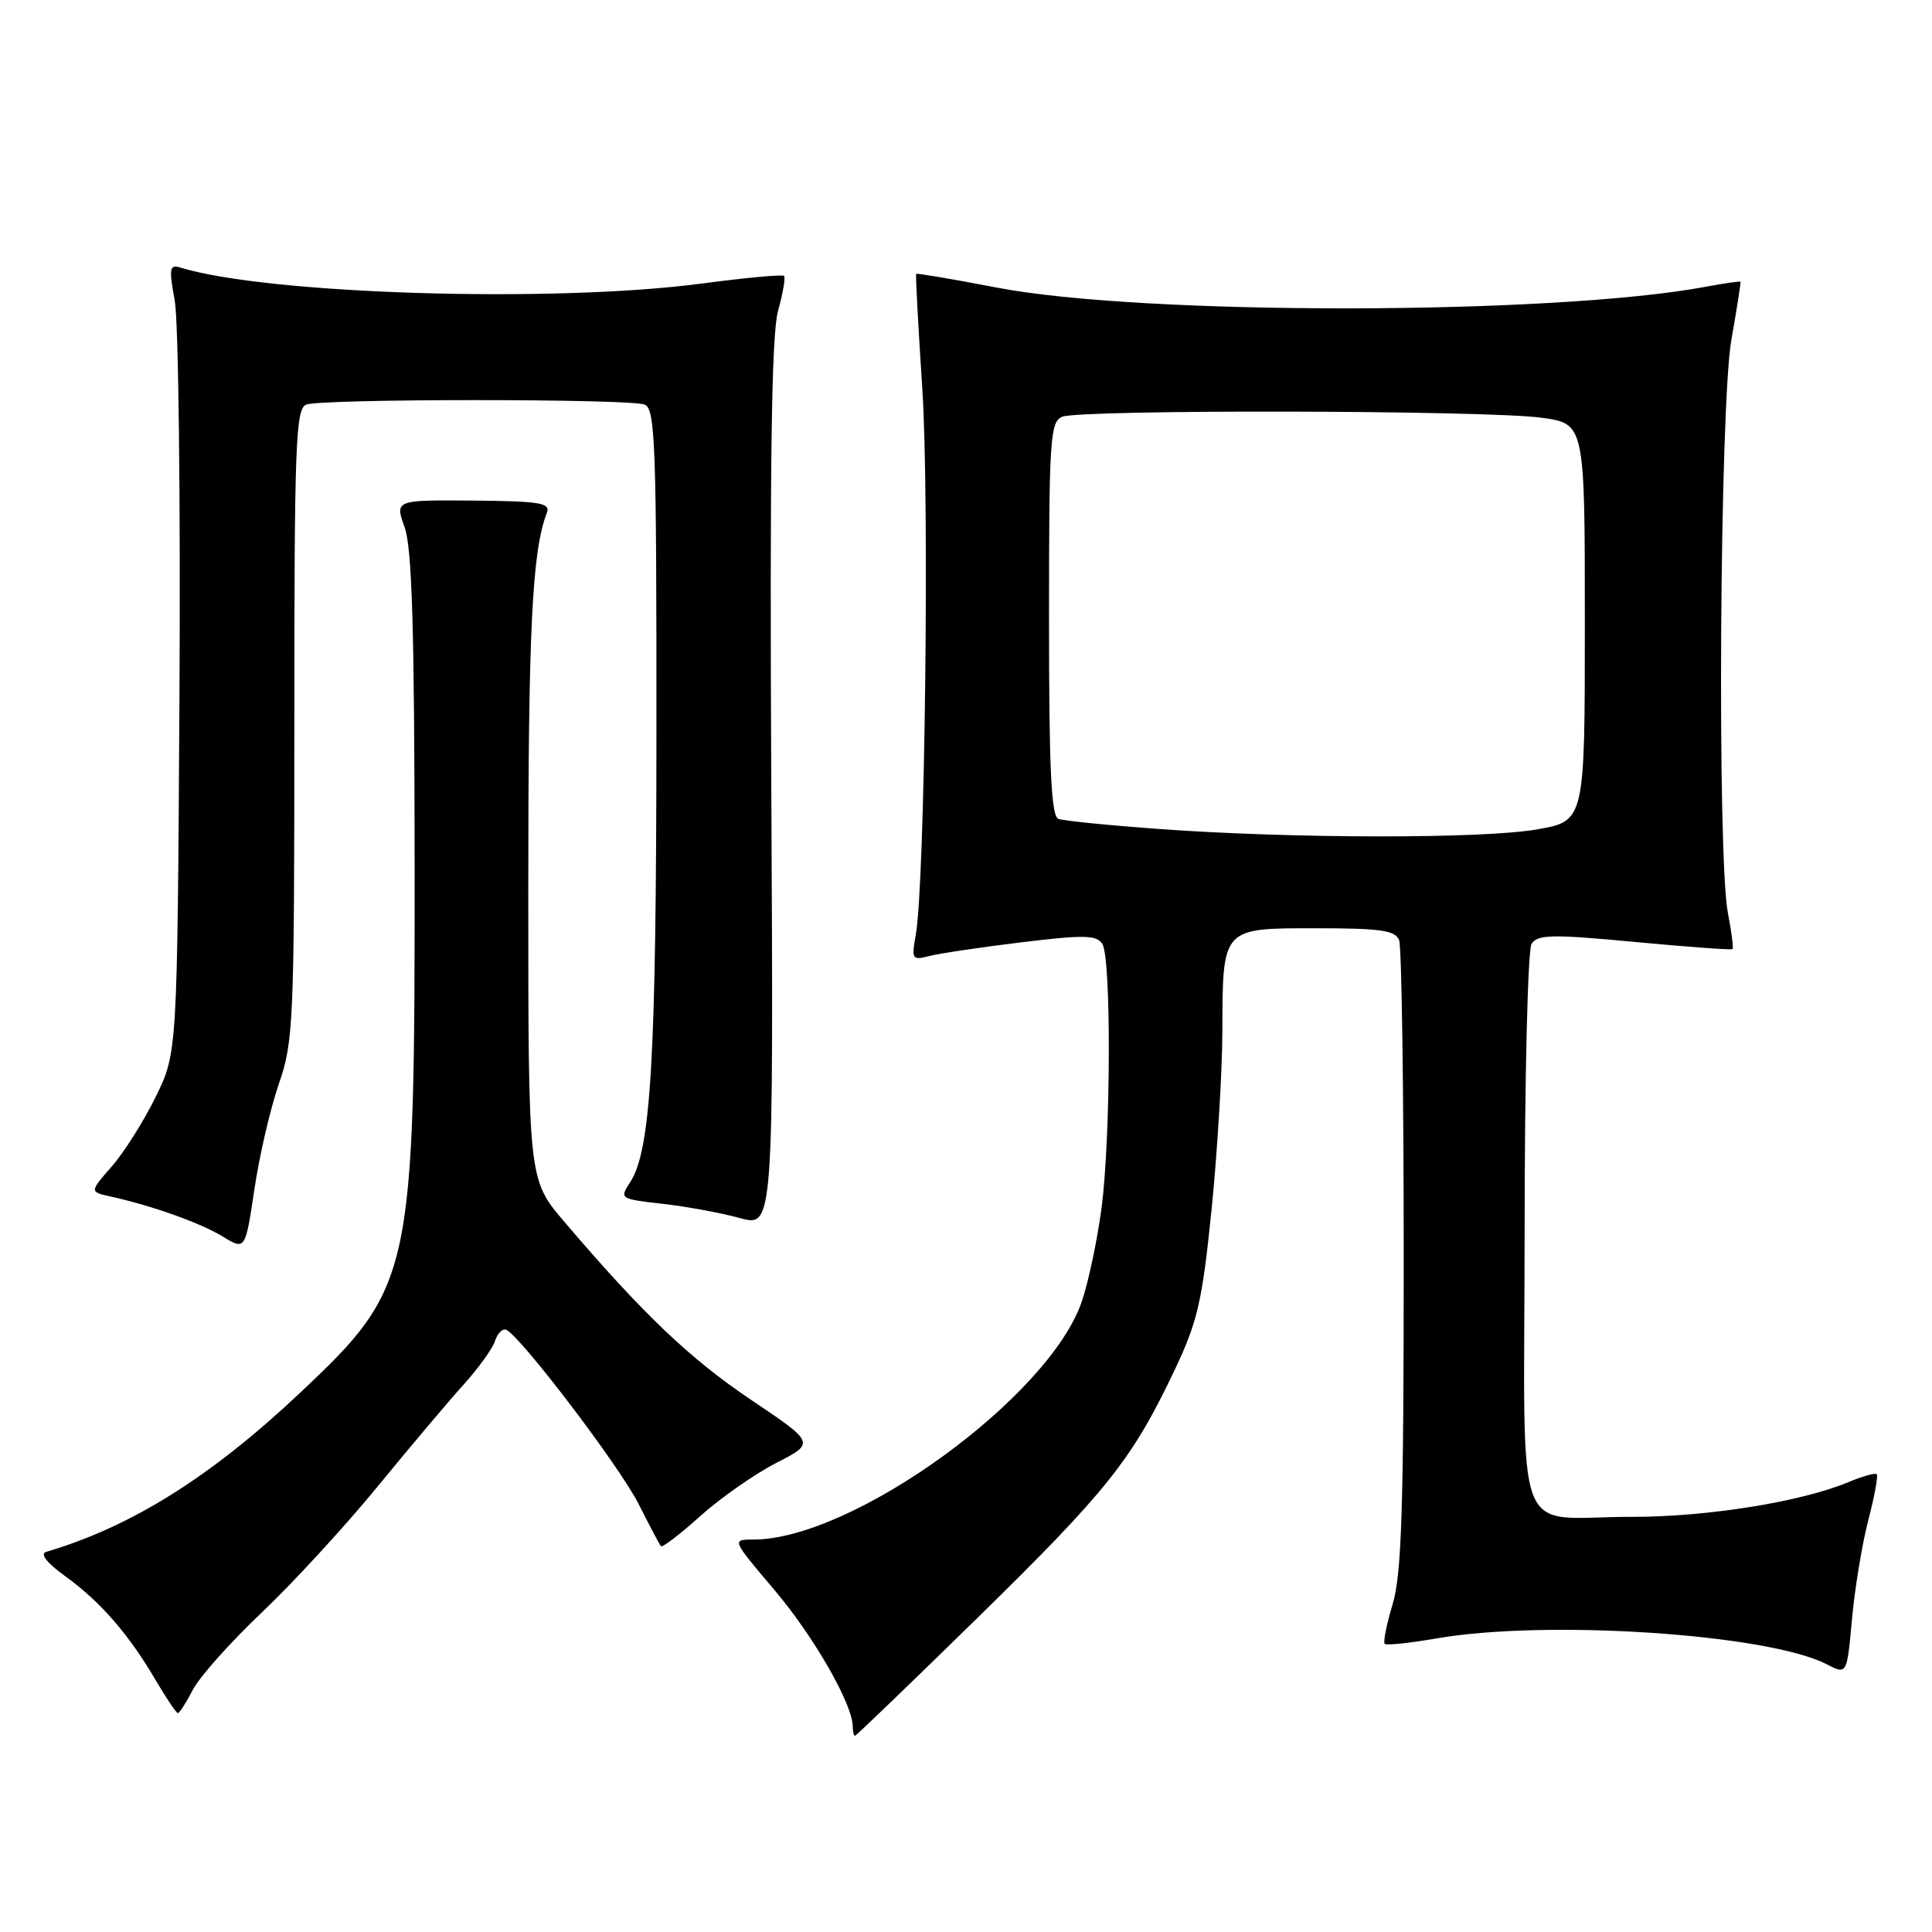 <?xml version="1.0" encoding="UTF-8" standalone="no"?>
<!DOCTYPE svg PUBLIC "-//W3C//DTD SVG 1.1//EN" "http://www.w3.org/Graphics/SVG/1.1/DTD/svg11.dtd" >
<svg xmlns="http://www.w3.org/2000/svg" xmlns:xlink="http://www.w3.org/1999/xlink" version="1.1" viewBox="0 0 256 256">
 <g >
 <path fill="currentColor"
d=" M 129.65 214.25 C 146.70 197.55 150.02 193.38 155.61 181.61 C 158.68 175.15 159.29 172.52 160.53 160.37 C 161.30 152.74 161.95 142.08 161.97 136.68 C 162.01 122.83 161.86 123.00 174.43 123.00 C 182.95 123.00 184.89 123.28 185.39 124.58 C 185.73 125.45 186.00 144.51 186.00 166.92 C 186.00 199.82 185.72 208.62 184.54 212.54 C 183.73 215.22 183.26 217.59 183.48 217.82 C 183.71 218.04 186.76 217.72 190.28 217.11 C 204.91 214.56 234.27 216.50 242.06 220.53 C 244.73 221.91 244.73 221.91 245.40 214.53 C 245.77 210.47 246.74 204.58 247.56 201.43 C 248.38 198.29 248.88 195.55 248.68 195.34 C 248.47 195.14 246.78 195.61 244.90 196.40 C 238.67 199.00 226.20 201.00 216.29 200.99 C 200.22 200.96 202.00 205.68 202.02 163.13 C 202.02 142.78 202.44 125.86 202.94 125.06 C 203.73 123.82 205.67 123.78 216.59 124.81 C 223.59 125.47 229.43 125.90 229.57 125.76 C 229.71 125.62 229.44 123.47 228.96 121.00 C 227.51 113.53 227.88 53.65 229.42 45.00 C 230.15 40.88 230.69 37.42 230.62 37.33 C 230.56 37.24 228.47 37.54 226.00 38.00 C 205.78 41.77 151.35 41.82 132.04 38.10 C 126.29 36.99 121.50 36.18 121.40 36.29 C 121.30 36.41 121.67 43.25 122.21 51.50 C 123.17 66.19 122.56 117.18 121.34 123.90 C 120.76 127.10 120.87 127.27 123.11 126.68 C 124.43 126.34 129.93 125.52 135.34 124.86 C 143.66 123.85 145.32 123.89 146.07 125.08 C 147.26 126.97 147.19 150.55 145.97 160.00 C 145.43 164.12 144.27 169.68 143.38 172.35 C 139.18 185.02 113.05 204.00 99.82 204.00 C 96.95 204.00 96.95 204.00 102.59 210.65 C 107.80 216.79 112.97 225.78 112.99 228.75 C 113.00 229.44 113.13 230.00 113.29 230.00 C 113.44 230.00 120.81 222.91 129.65 214.25 Z  M 25.55 223.91 C 26.42 222.21 30.54 217.60 34.69 213.66 C 38.84 209.72 45.74 202.22 50.01 197.00 C 54.29 191.78 59.41 185.70 61.40 183.50 C 63.39 181.30 65.27 178.69 65.59 177.69 C 65.91 176.70 66.56 176.03 67.04 176.19 C 68.81 176.82 82.11 194.29 84.63 199.31 C 86.07 202.16 87.39 204.67 87.58 204.88 C 87.77 205.09 90.12 203.29 92.80 200.88 C 95.49 198.47 100.01 195.31 102.85 193.85 C 108.02 191.20 108.02 191.20 99.51 185.48 C 91.38 180.01 85.17 174.09 74.75 161.86 C 70.00 156.28 70.00 156.28 70.00 117.78 C 70.00 83.30 70.51 73.00 72.46 67.96 C 72.97 66.63 71.59 66.41 62.69 66.33 C 52.32 66.25 52.32 66.25 53.62 69.88 C 54.60 72.61 54.92 83.53 54.94 114.50 C 54.97 169.07 54.66 170.51 39.81 184.51 C 27.95 195.69 17.43 202.29 6.12 205.63 C 5.25 205.88 6.19 207.08 8.66 208.87 C 13.31 212.23 17.07 216.56 20.60 222.59 C 22.03 225.01 23.36 227.00 23.57 227.00 C 23.78 227.00 24.67 225.61 25.55 223.91 Z  M 36.96 143.59 C 38.89 138.01 39.00 135.40 39.00 95.95 C 39.00 58.81 39.17 54.15 40.58 53.61 C 42.64 52.82 83.36 52.82 85.42 53.61 C 86.83 54.15 87.00 58.93 86.98 97.36 C 86.96 140.35 86.25 152.44 83.50 156.65 C 82.07 158.83 82.14 158.87 87.77 159.51 C 90.92 159.86 95.53 160.71 98.00 161.39 C 102.50 162.64 102.50 162.64 102.20 104.07 C 101.99 61.25 102.23 44.35 103.09 41.22 C 103.74 38.87 104.10 36.77 103.89 36.56 C 103.67 36.35 98.78 36.80 93.00 37.57 C 73.33 40.17 35.49 39.01 23.88 35.45 C 22.46 35.01 22.37 35.56 23.16 39.88 C 23.65 42.59 23.93 66.12 23.78 92.16 C 23.50 139.50 23.50 139.50 20.62 145.36 C 19.04 148.58 16.42 152.73 14.80 154.57 C 11.86 157.93 11.86 157.93 14.68 158.55 C 20.22 159.78 26.55 162.04 29.50 163.84 C 32.50 165.67 32.50 165.67 33.71 157.58 C 34.37 153.14 35.83 146.84 36.96 143.59 Z  M 153.50 109.84 C 146.90 109.36 140.94 108.76 140.25 108.51 C 139.29 108.17 139.00 101.94 139.00 82.00 C 139.00 58.12 139.15 55.88 140.75 55.22 C 143.13 54.24 197.06 54.35 204.25 55.35 C 210.00 56.14 210.00 56.14 210.00 82.47 C 210.00 108.79 210.00 108.79 203.67 109.90 C 196.43 111.16 171.17 111.13 153.50 109.84 Z "/>
</g>
</svg>